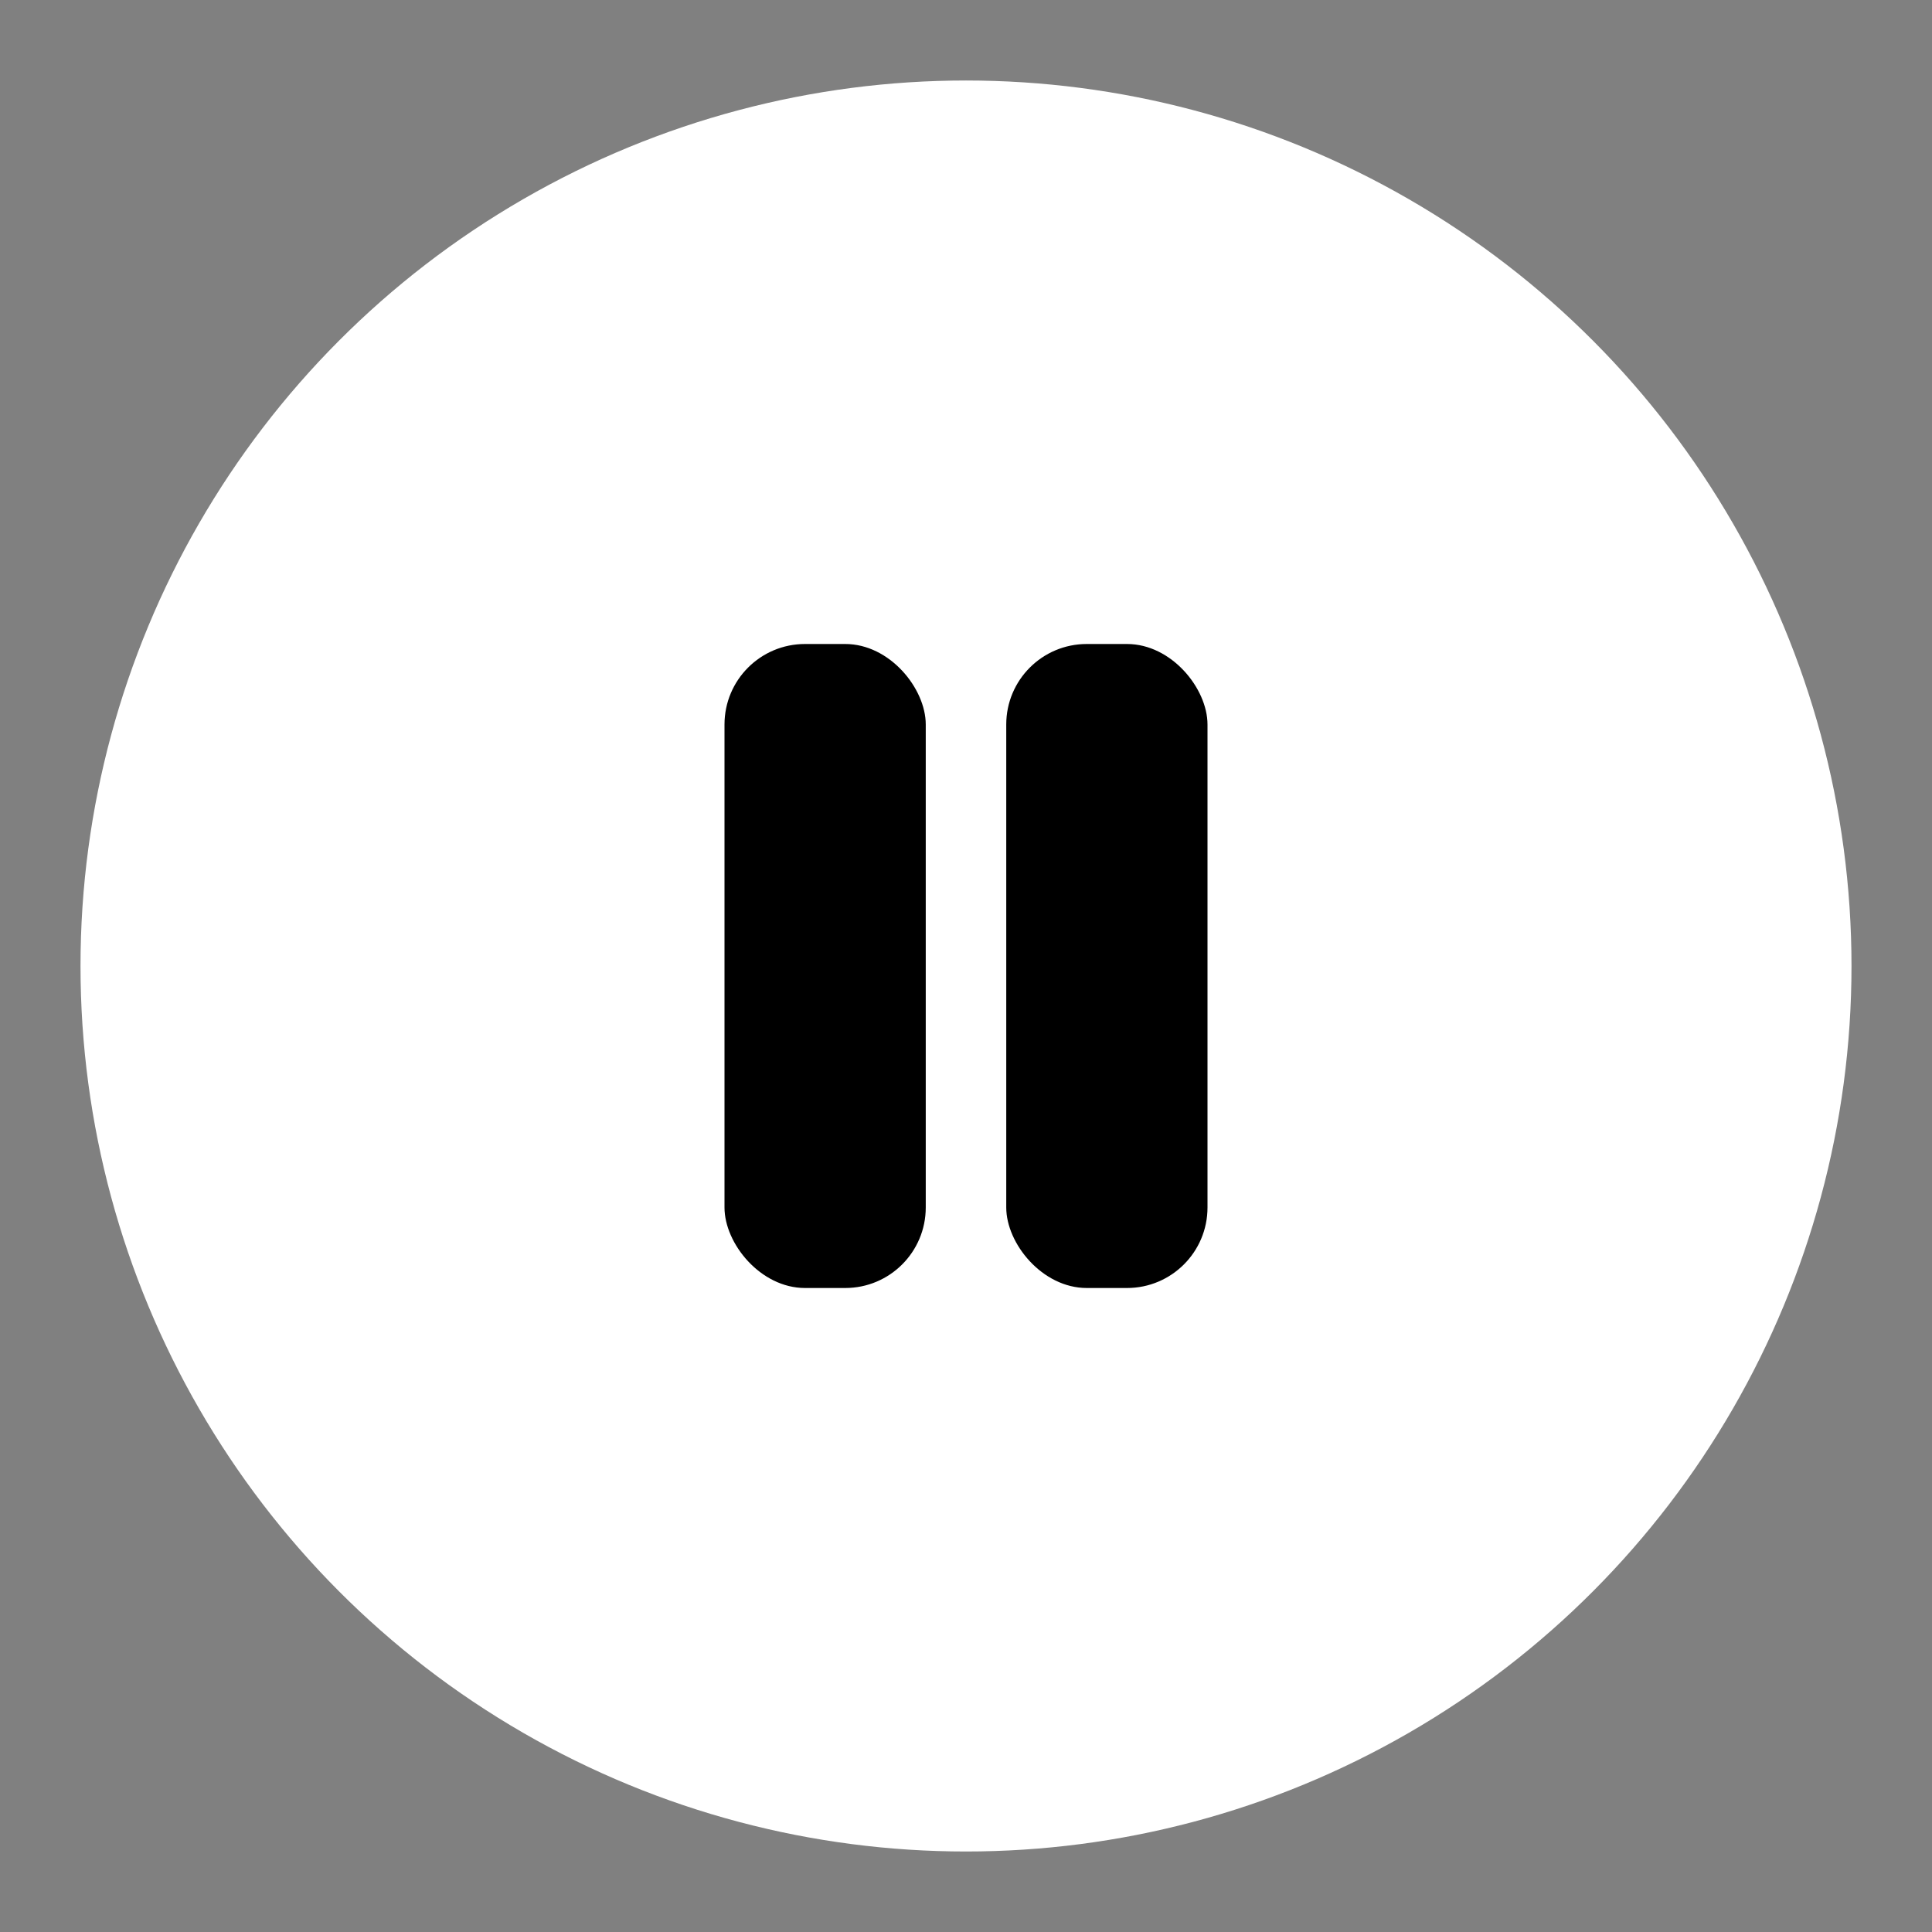 <svg xmlns="http://www.w3.org/2000/svg" width="48" height="48" viewBox="0 0 24 24">
  <rect x="0" y="0" width="24" height="24" fill="#808080" stroke="none"/>
  <!-- White circle background -->
  <circle cx="12" cy="12" r="11" fill="#ffffff"/>
  
  <!-- Black pause bars -->
  <rect x="9" y="8" width="2.5" height="8" fill="#000000" rx="1"/>
  <rect x="12.5" y="8" width="2.5" height="8" fill="#000000" rx="1"/>
</svg>
